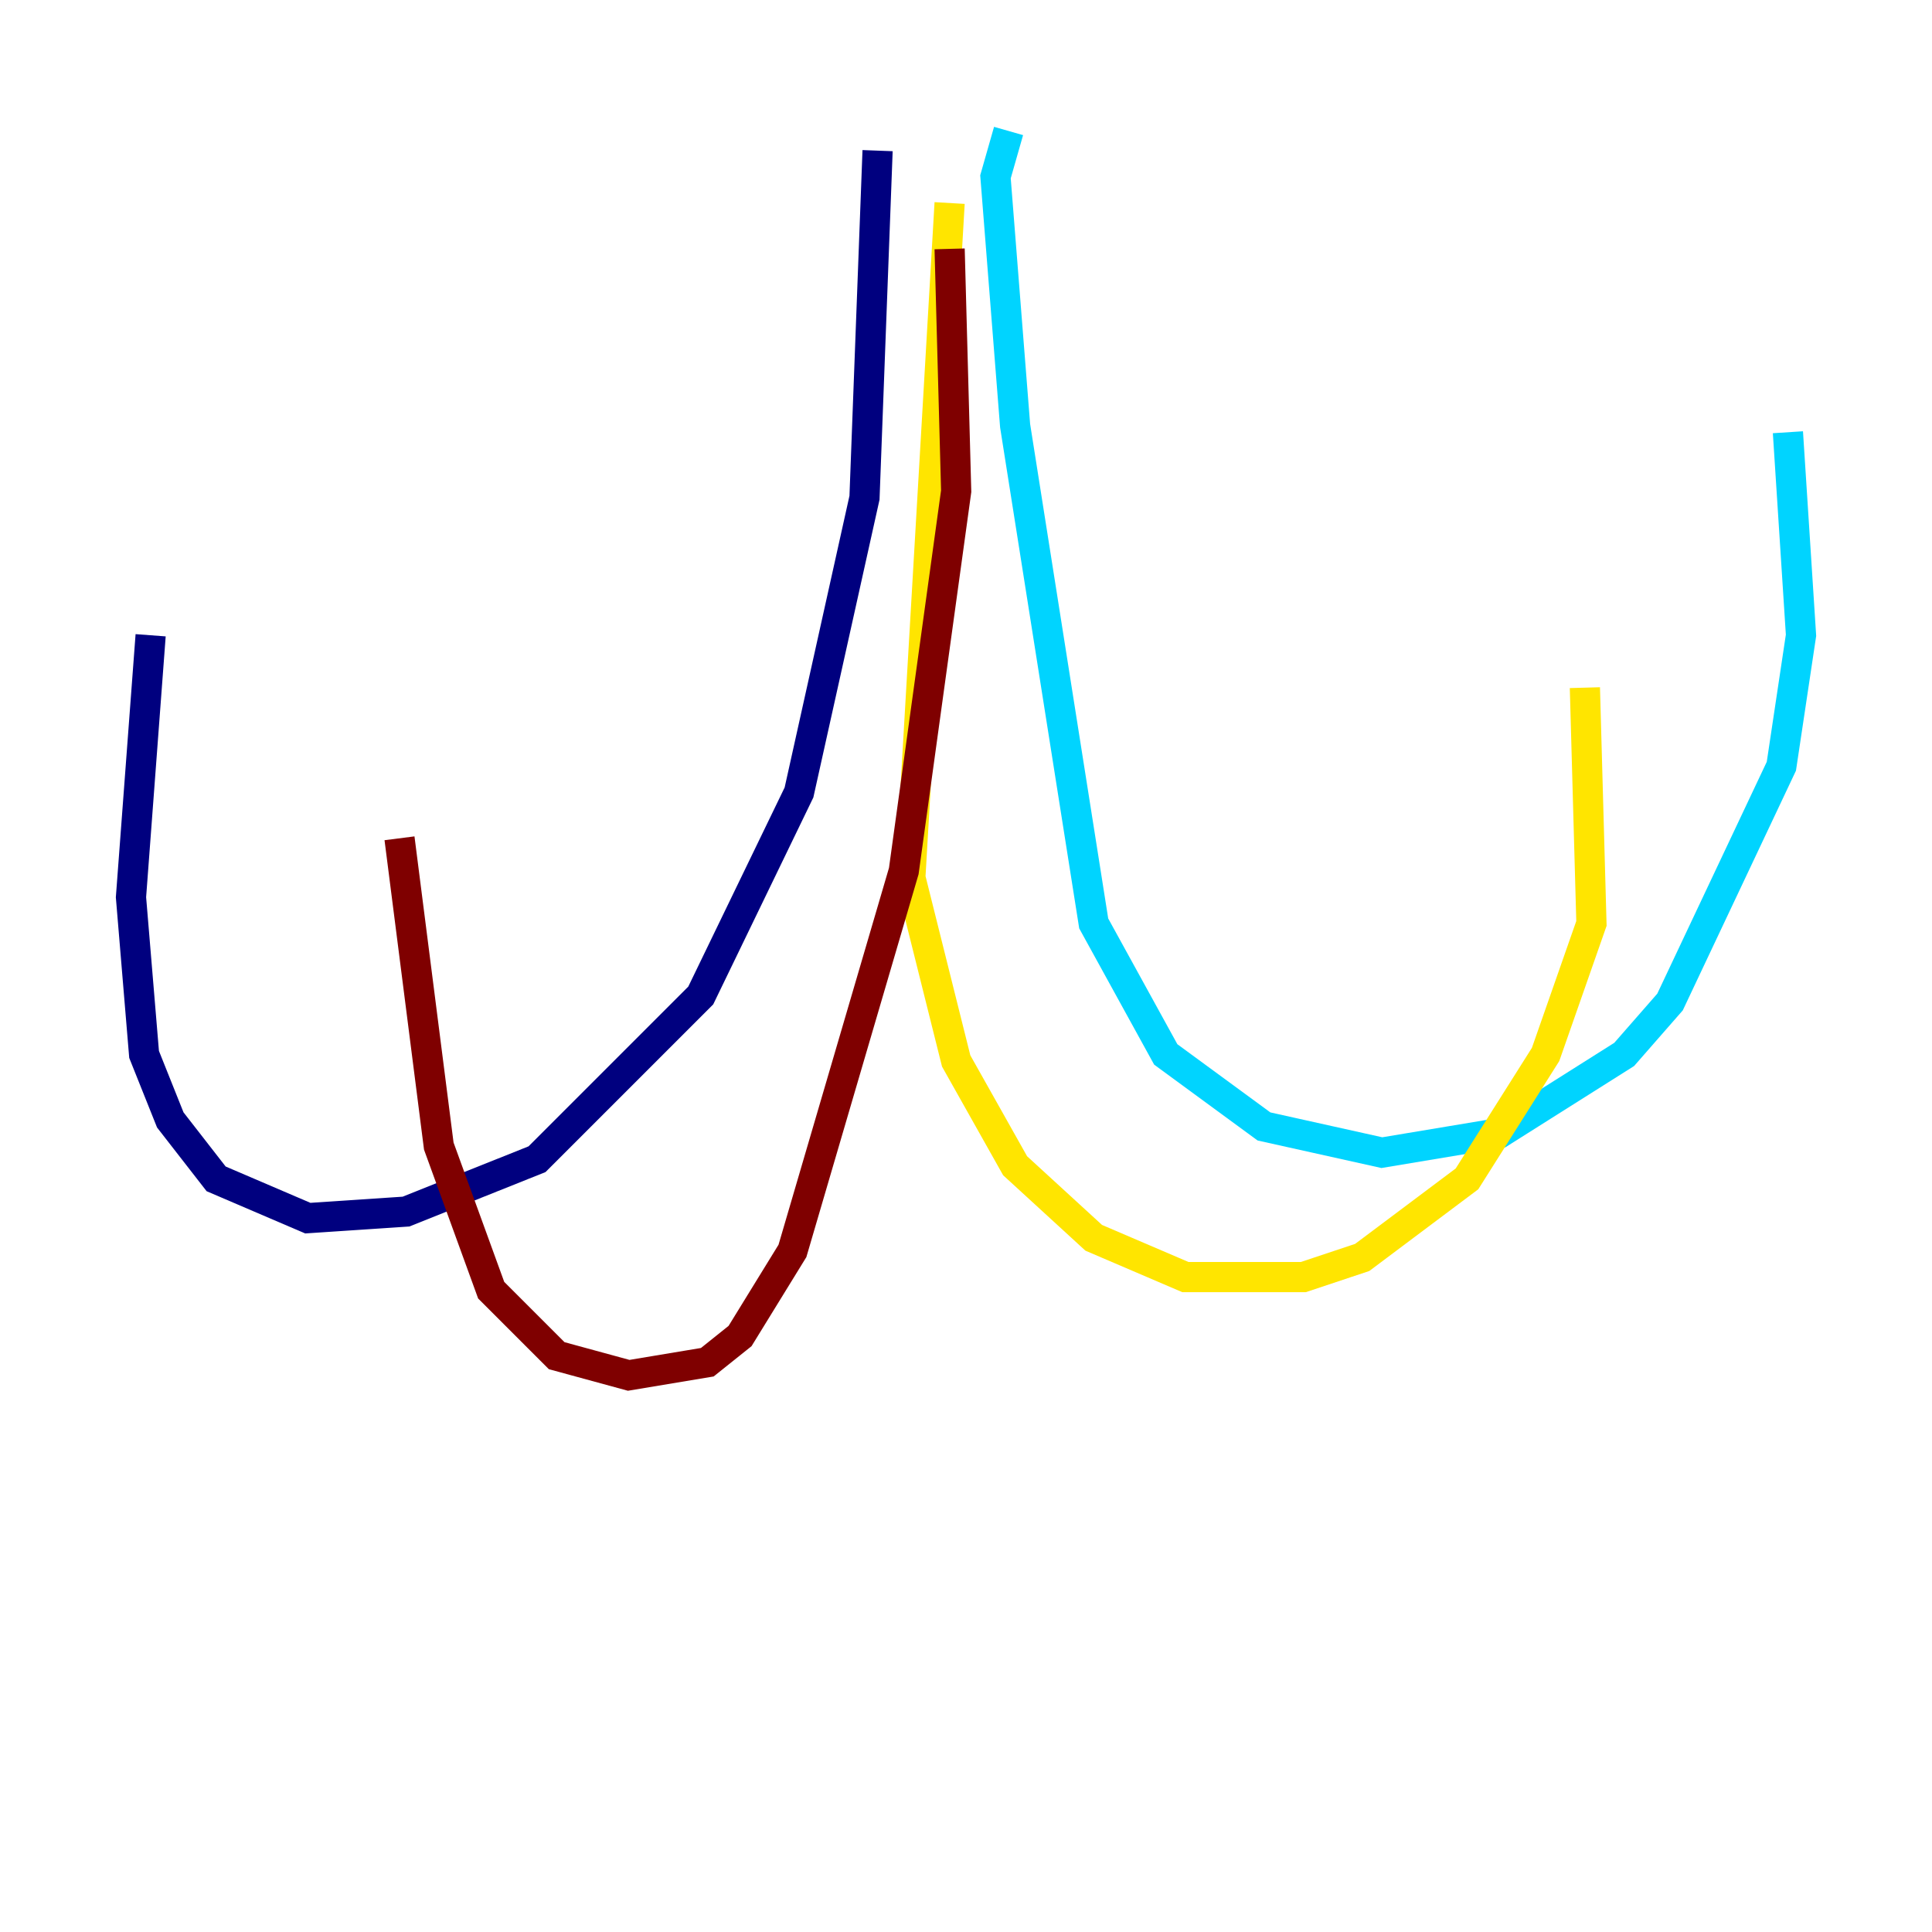 <?xml version="1.0" encoding="utf-8" ?>
<svg baseProfile="tiny" height="128" version="1.2" viewBox="0,0,128,128" width="128" xmlns="http://www.w3.org/2000/svg" xmlns:ev="http://www.w3.org/2001/xml-events" xmlns:xlink="http://www.w3.org/1999/xlink"><defs /><polyline fill="none" points="58.142,9.98 57.275,32.976 52.936,52.502 46.427,65.953 35.58,76.8 26.902,80.271 20.393,80.705 14.319,78.102 11.281,74.197 9.546,69.858 8.678,59.444 9.98,42.088" stroke="#00007f" stroke-width="2" /><polyline fill="none" points="66.82,8.678 65.953,11.715 67.254,28.203 72.461,61.18 77.234,69.858 83.742,74.63 91.552,76.366 99.363,75.064 107.607,69.858 110.644,66.386 118.02,50.766 119.322,42.088 118.454,28.637" stroke="#00d4ff" stroke-width="2" /><polyline fill="none" points="62.915,13.451 60.312,58.142 63.349,70.291 67.254,77.234 72.461,82.007 78.536,84.61 86.346,84.61 90.251,83.308 97.193,78.102 102.4,69.858 105.437,61.18 105.003,45.559" stroke="#ffe500" stroke-width="2" /><polyline fill="none" points="62.915,16.488 63.349,32.542 59.878,57.709 52.502,82.875 49.031,88.515 46.861,90.251 41.654,91.119 36.881,89.817 32.542,85.478 29.071,75.932 26.468,55.539" stroke="#7f0000" stroke-width="2" /></svg>